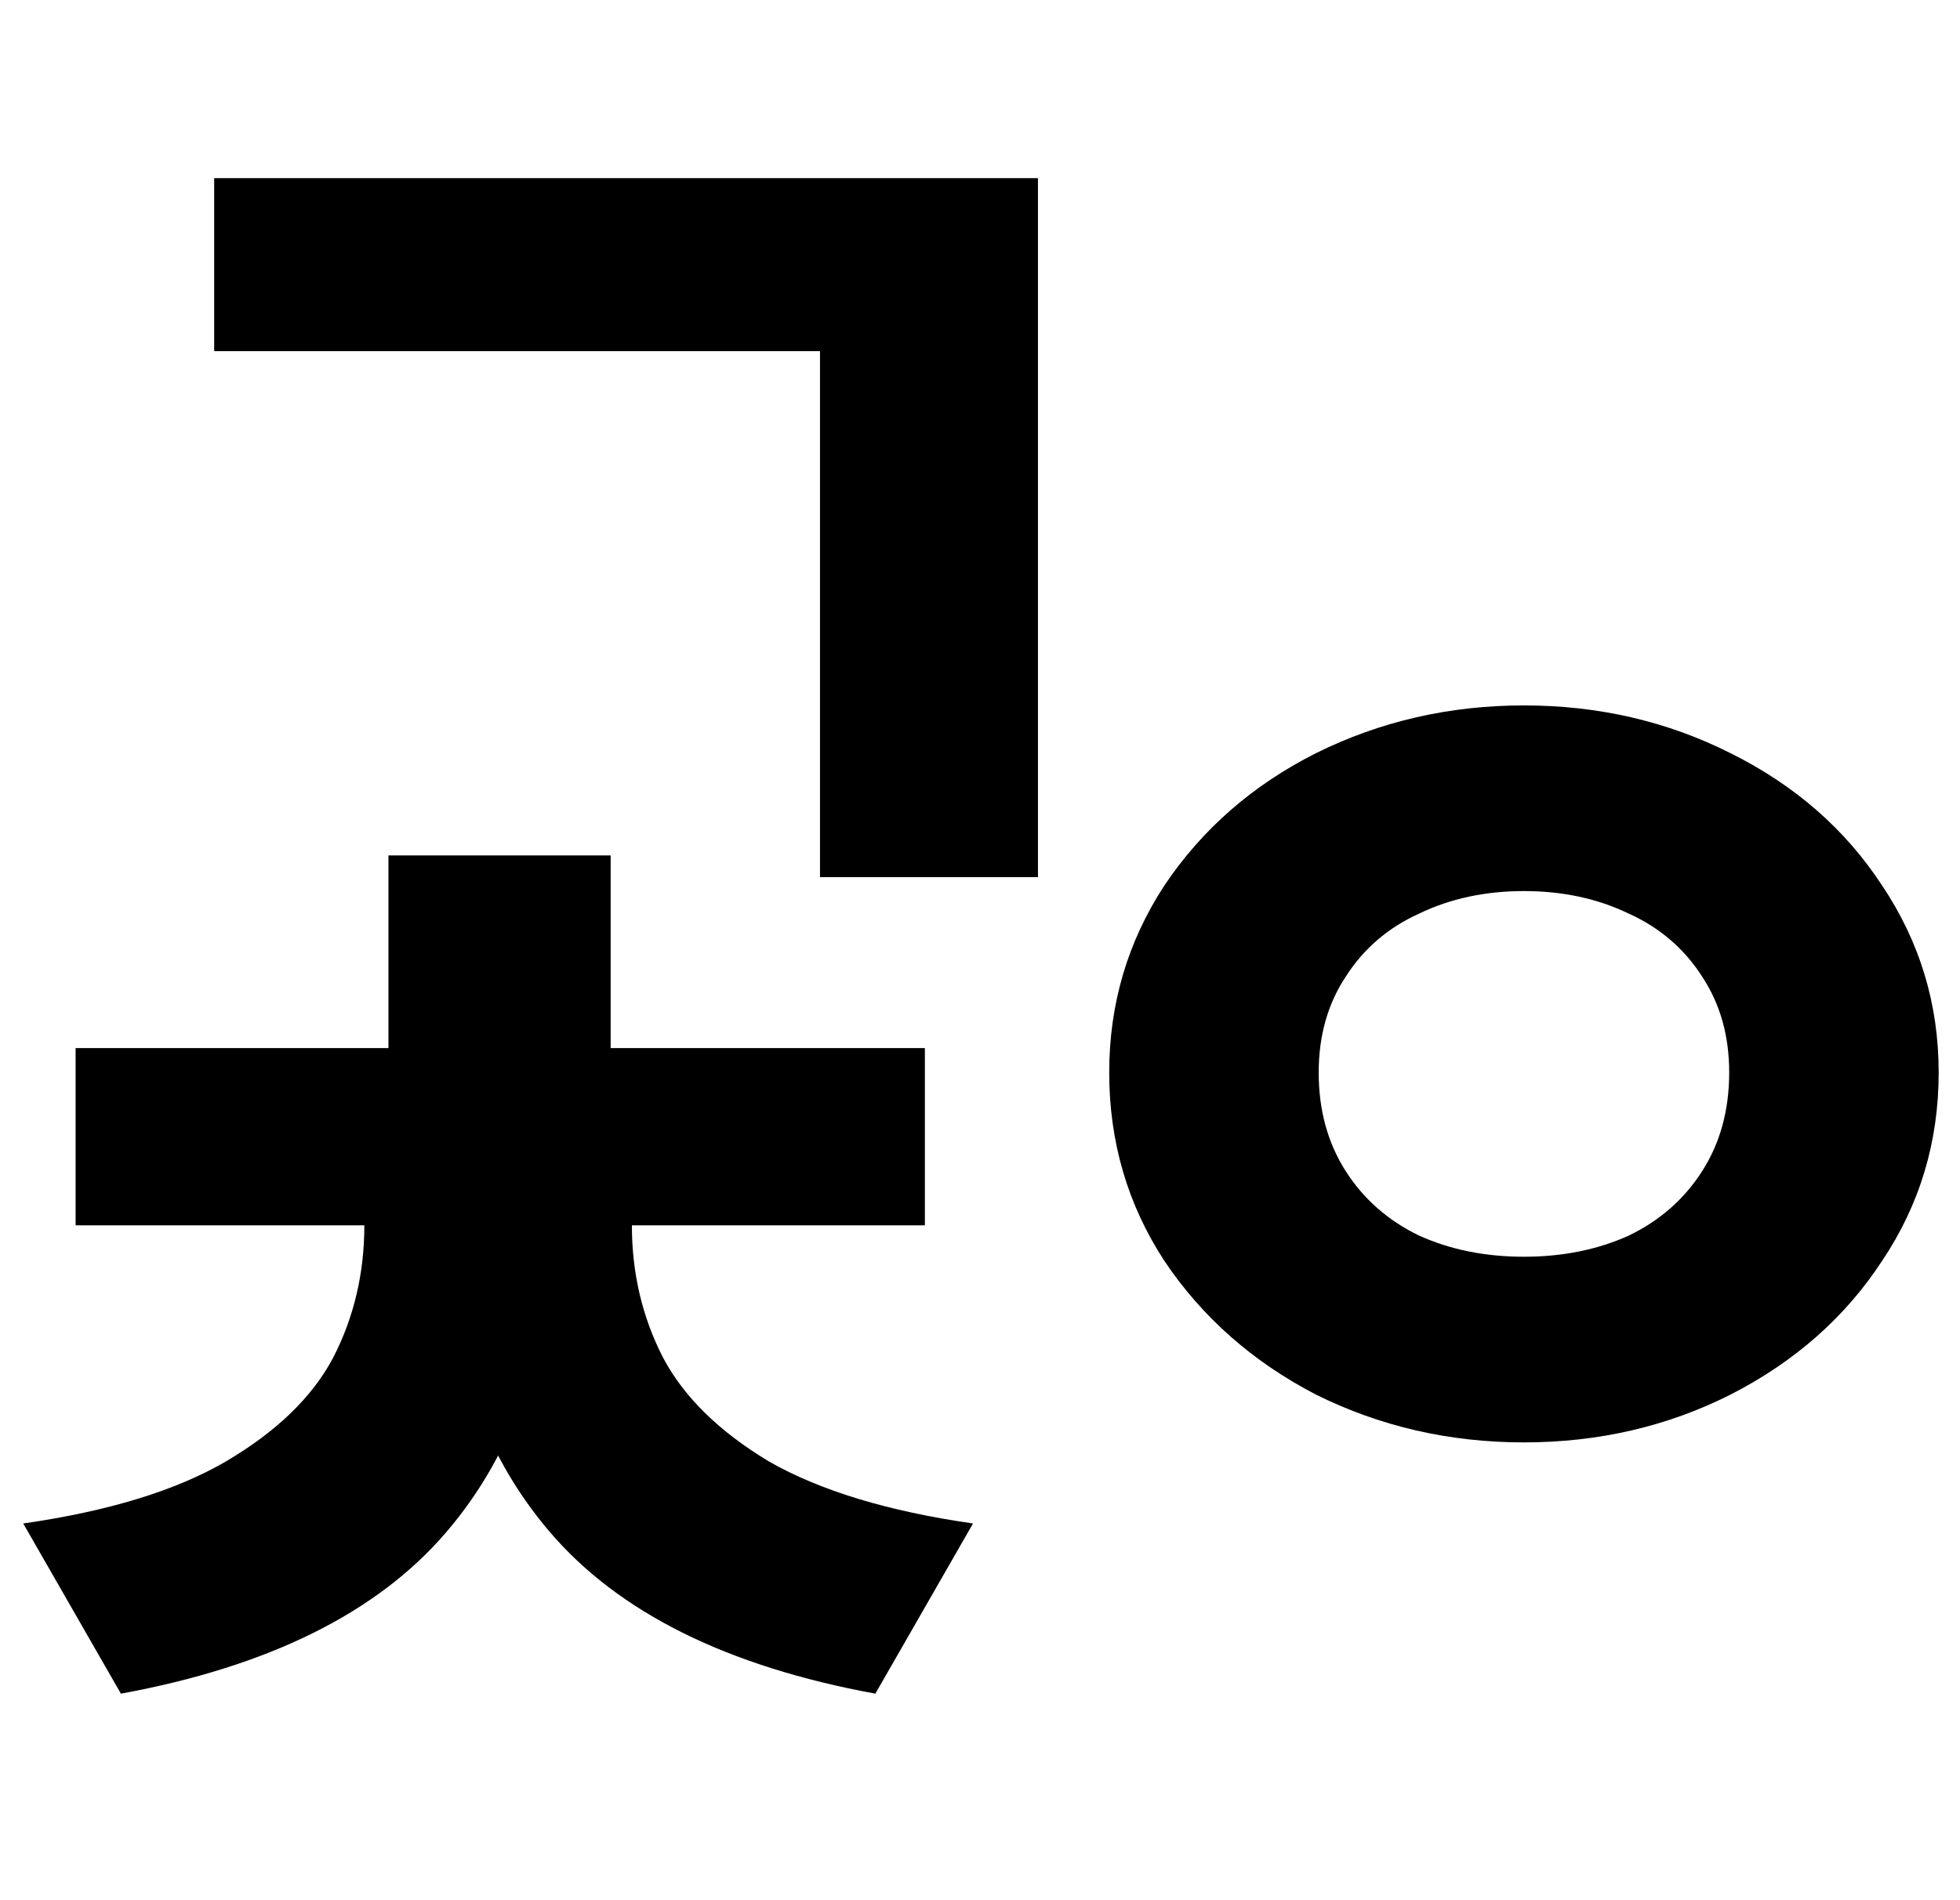 <svg width="66" height="64" viewBox="0 0 66 64" fill="none" xmlns="http://www.w3.org/2000/svg">
<path d="M34.952 6V29.543H27.612V11.827H7.212V6H34.952Z" fill="black"/>
<path d="M18.513 40.844V41.27C18.513 45.438 17.354 48.881 15.034 51.597C12.714 54.313 9.06 56.129 4.071 57.044L0.782 51.312C3.642 50.902 5.914 50.207 7.598 49.228C9.314 48.218 10.522 47.049 11.221 45.723C11.92 44.365 12.269 42.88 12.269 41.27V40.844H18.513ZM21.278 40.844V41.27C21.278 42.88 21.627 44.365 22.326 45.723C23.026 47.049 24.217 48.218 25.901 49.228C27.617 50.207 29.905 50.902 32.765 51.312L29.476 57.044C24.487 56.129 20.833 54.313 18.513 51.597C16.194 48.881 15.034 45.438 15.034 41.27V40.844H21.278ZM31.144 35.301V41.27H2.546V35.301H31.144ZM20.563 28.811V38.333H13.08V28.811H20.563Z" fill="black"/>
<path d="M51.316 23.759C53.827 23.759 56.146 24.296 58.275 25.369C60.436 26.443 62.136 27.927 63.375 29.822C64.646 31.717 65.282 33.817 65.282 36.122C65.282 38.459 64.646 40.575 63.375 42.47C62.136 44.365 60.436 45.865 58.275 46.97C56.146 48.044 53.827 48.581 51.316 48.581C48.806 48.581 46.471 48.044 44.31 46.97C42.181 45.865 40.481 44.365 39.21 42.47C37.971 40.575 37.351 38.459 37.351 36.122C37.351 33.817 37.971 31.717 39.21 29.822C40.481 27.927 42.181 26.443 44.31 25.369C46.471 24.296 48.806 23.759 51.316 23.759ZM51.316 30.012C50.014 30.012 48.838 30.264 47.789 30.77C46.741 31.243 45.914 31.954 45.311 32.901C44.707 33.817 44.405 34.891 44.405 36.122C44.405 37.386 44.707 38.491 45.311 39.438C45.914 40.386 46.741 41.112 47.789 41.617C48.838 42.091 50.014 42.328 51.316 42.328C52.619 42.328 53.795 42.091 54.843 41.617C55.892 41.112 56.718 40.386 57.322 39.438C57.926 38.491 58.228 37.386 58.228 36.122C58.228 34.891 57.926 33.817 57.322 32.901C56.718 31.954 55.892 31.243 54.843 30.77C53.795 30.264 52.619 30.012 51.316 30.012Z" fill="black"/>
</svg>
